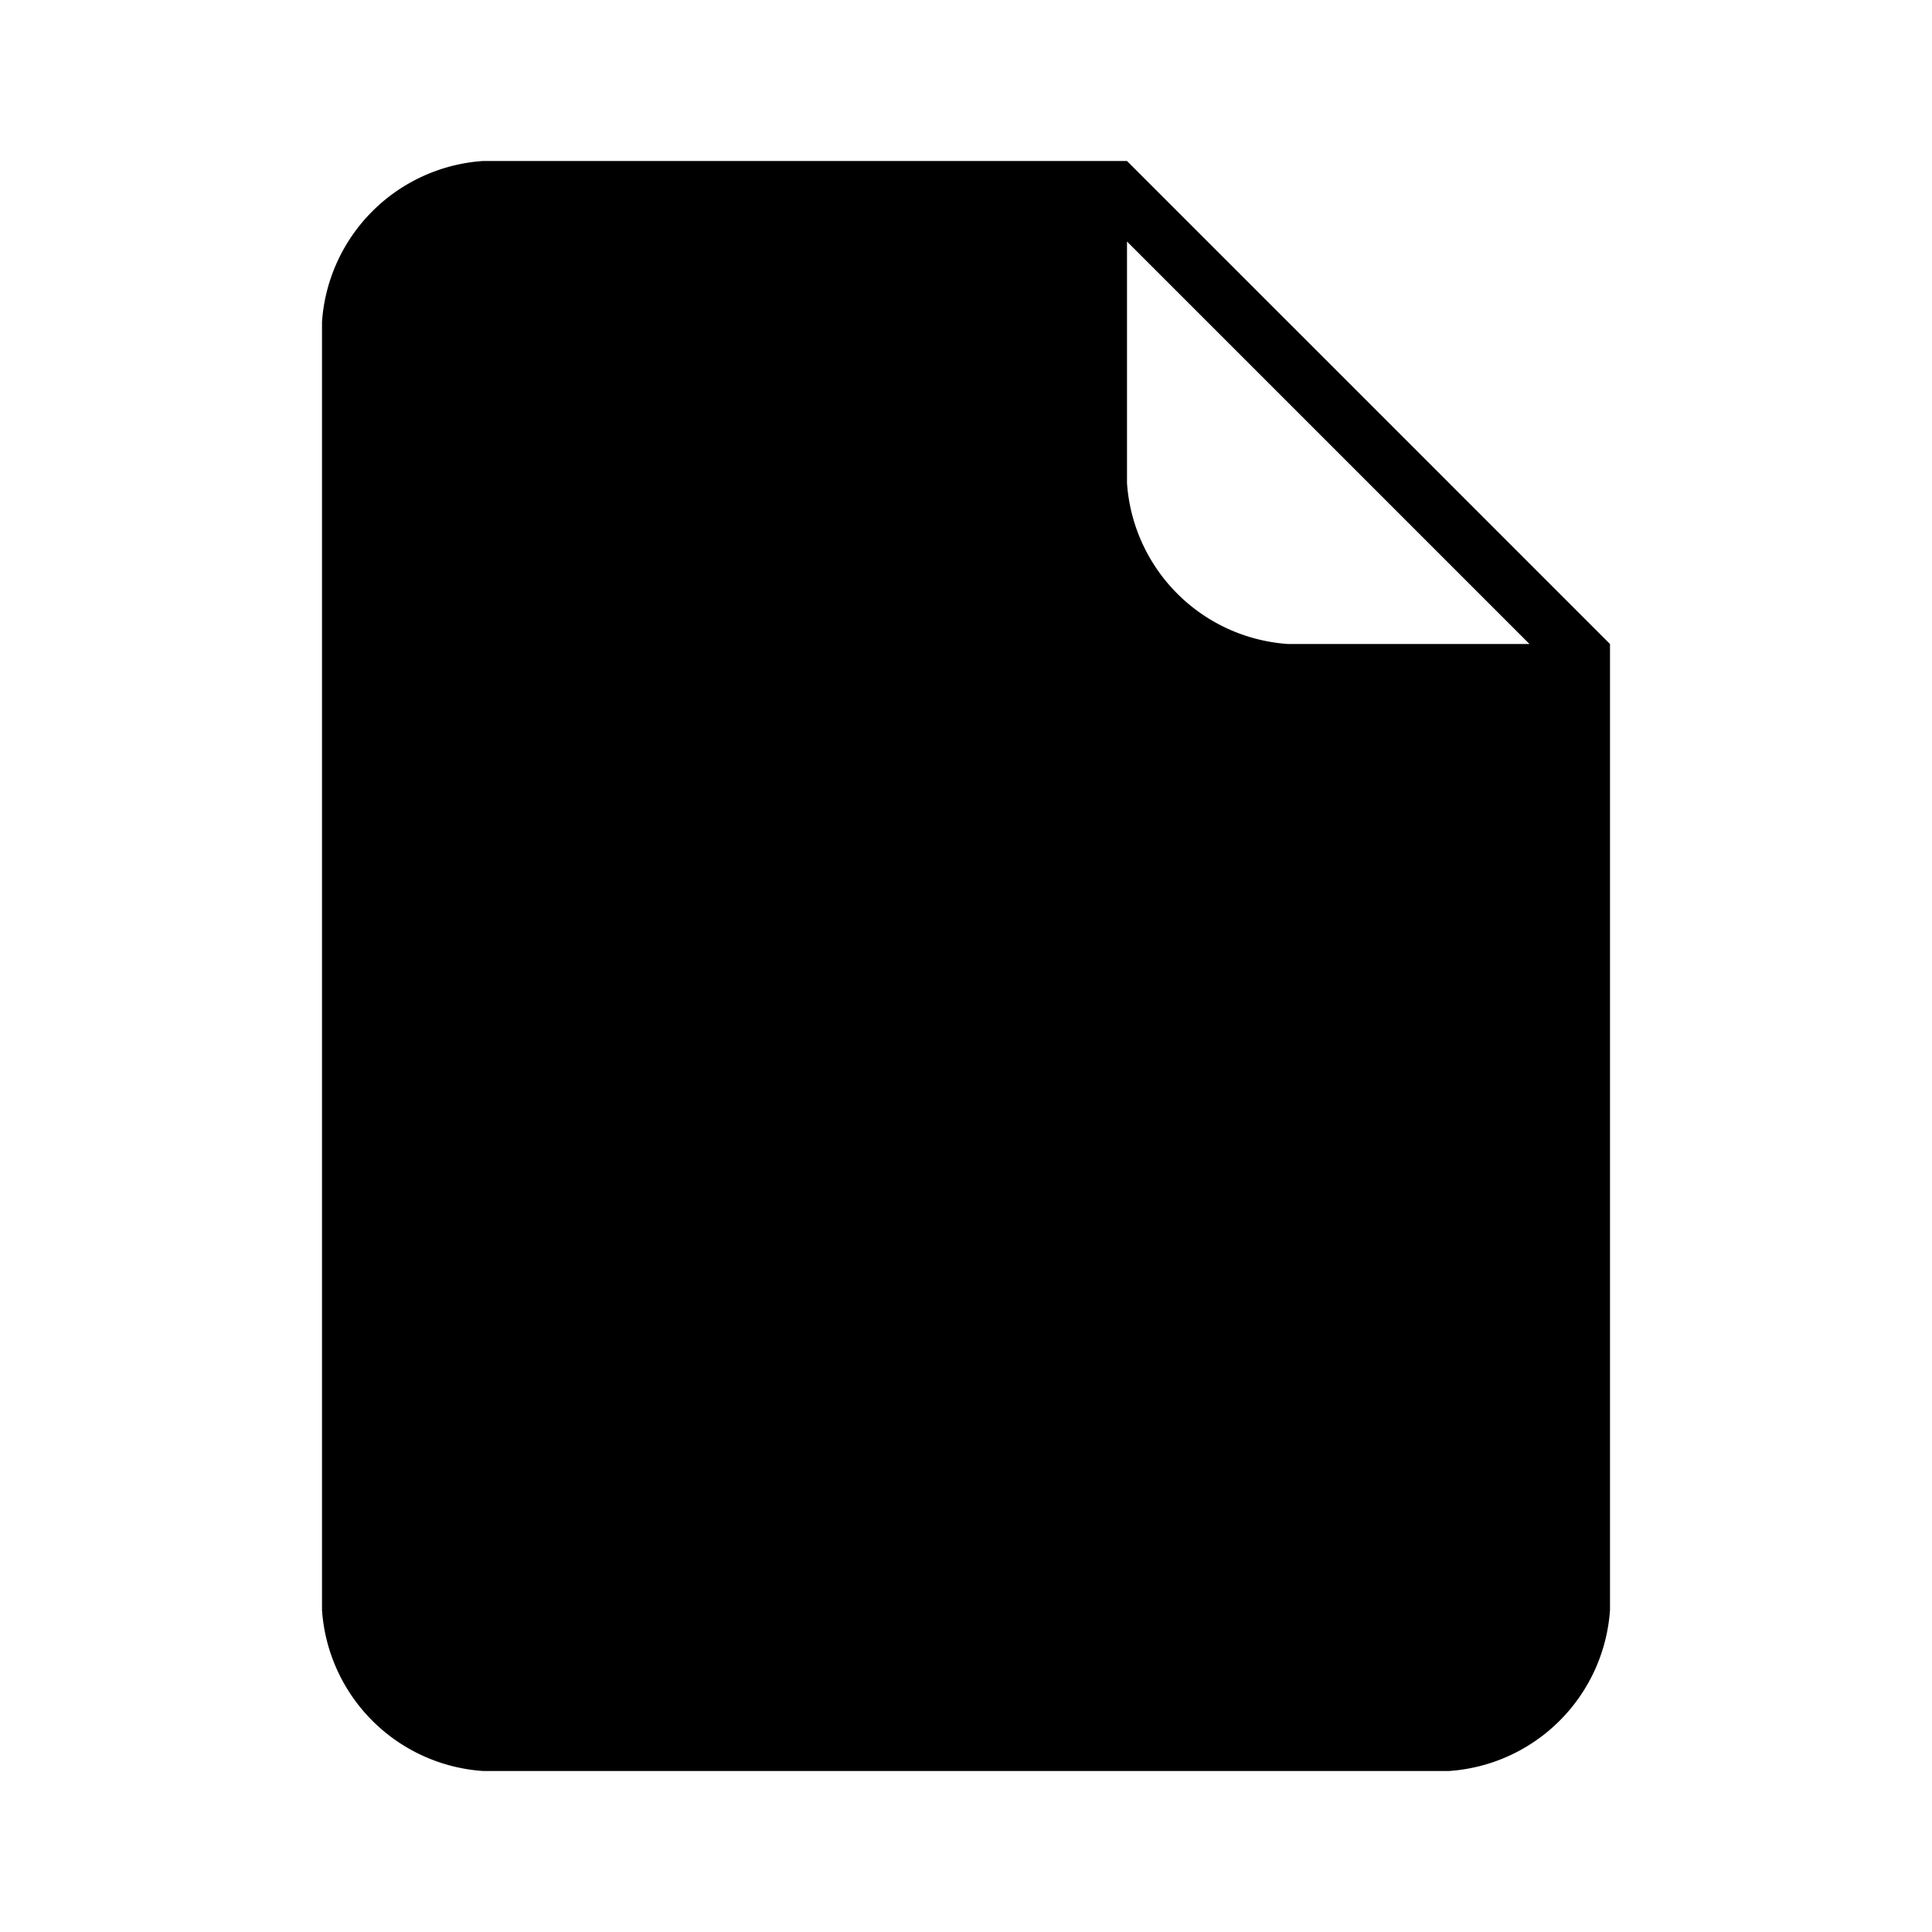 <svg xmlns="http://www.w3.org/2000/svg" viewBox="0 0 24 24"><title>icon-meta-file</title><path d="M14,2H6A2.151,2.151,0,0,0,4,4V20a2.151,2.151,0,0,0,2,2H18a2.151,2.151,0,0,0,2-2V8Zm2,6a2.151,2.151,0,0,1-2-2V3l5,5H16Z"/></svg>
